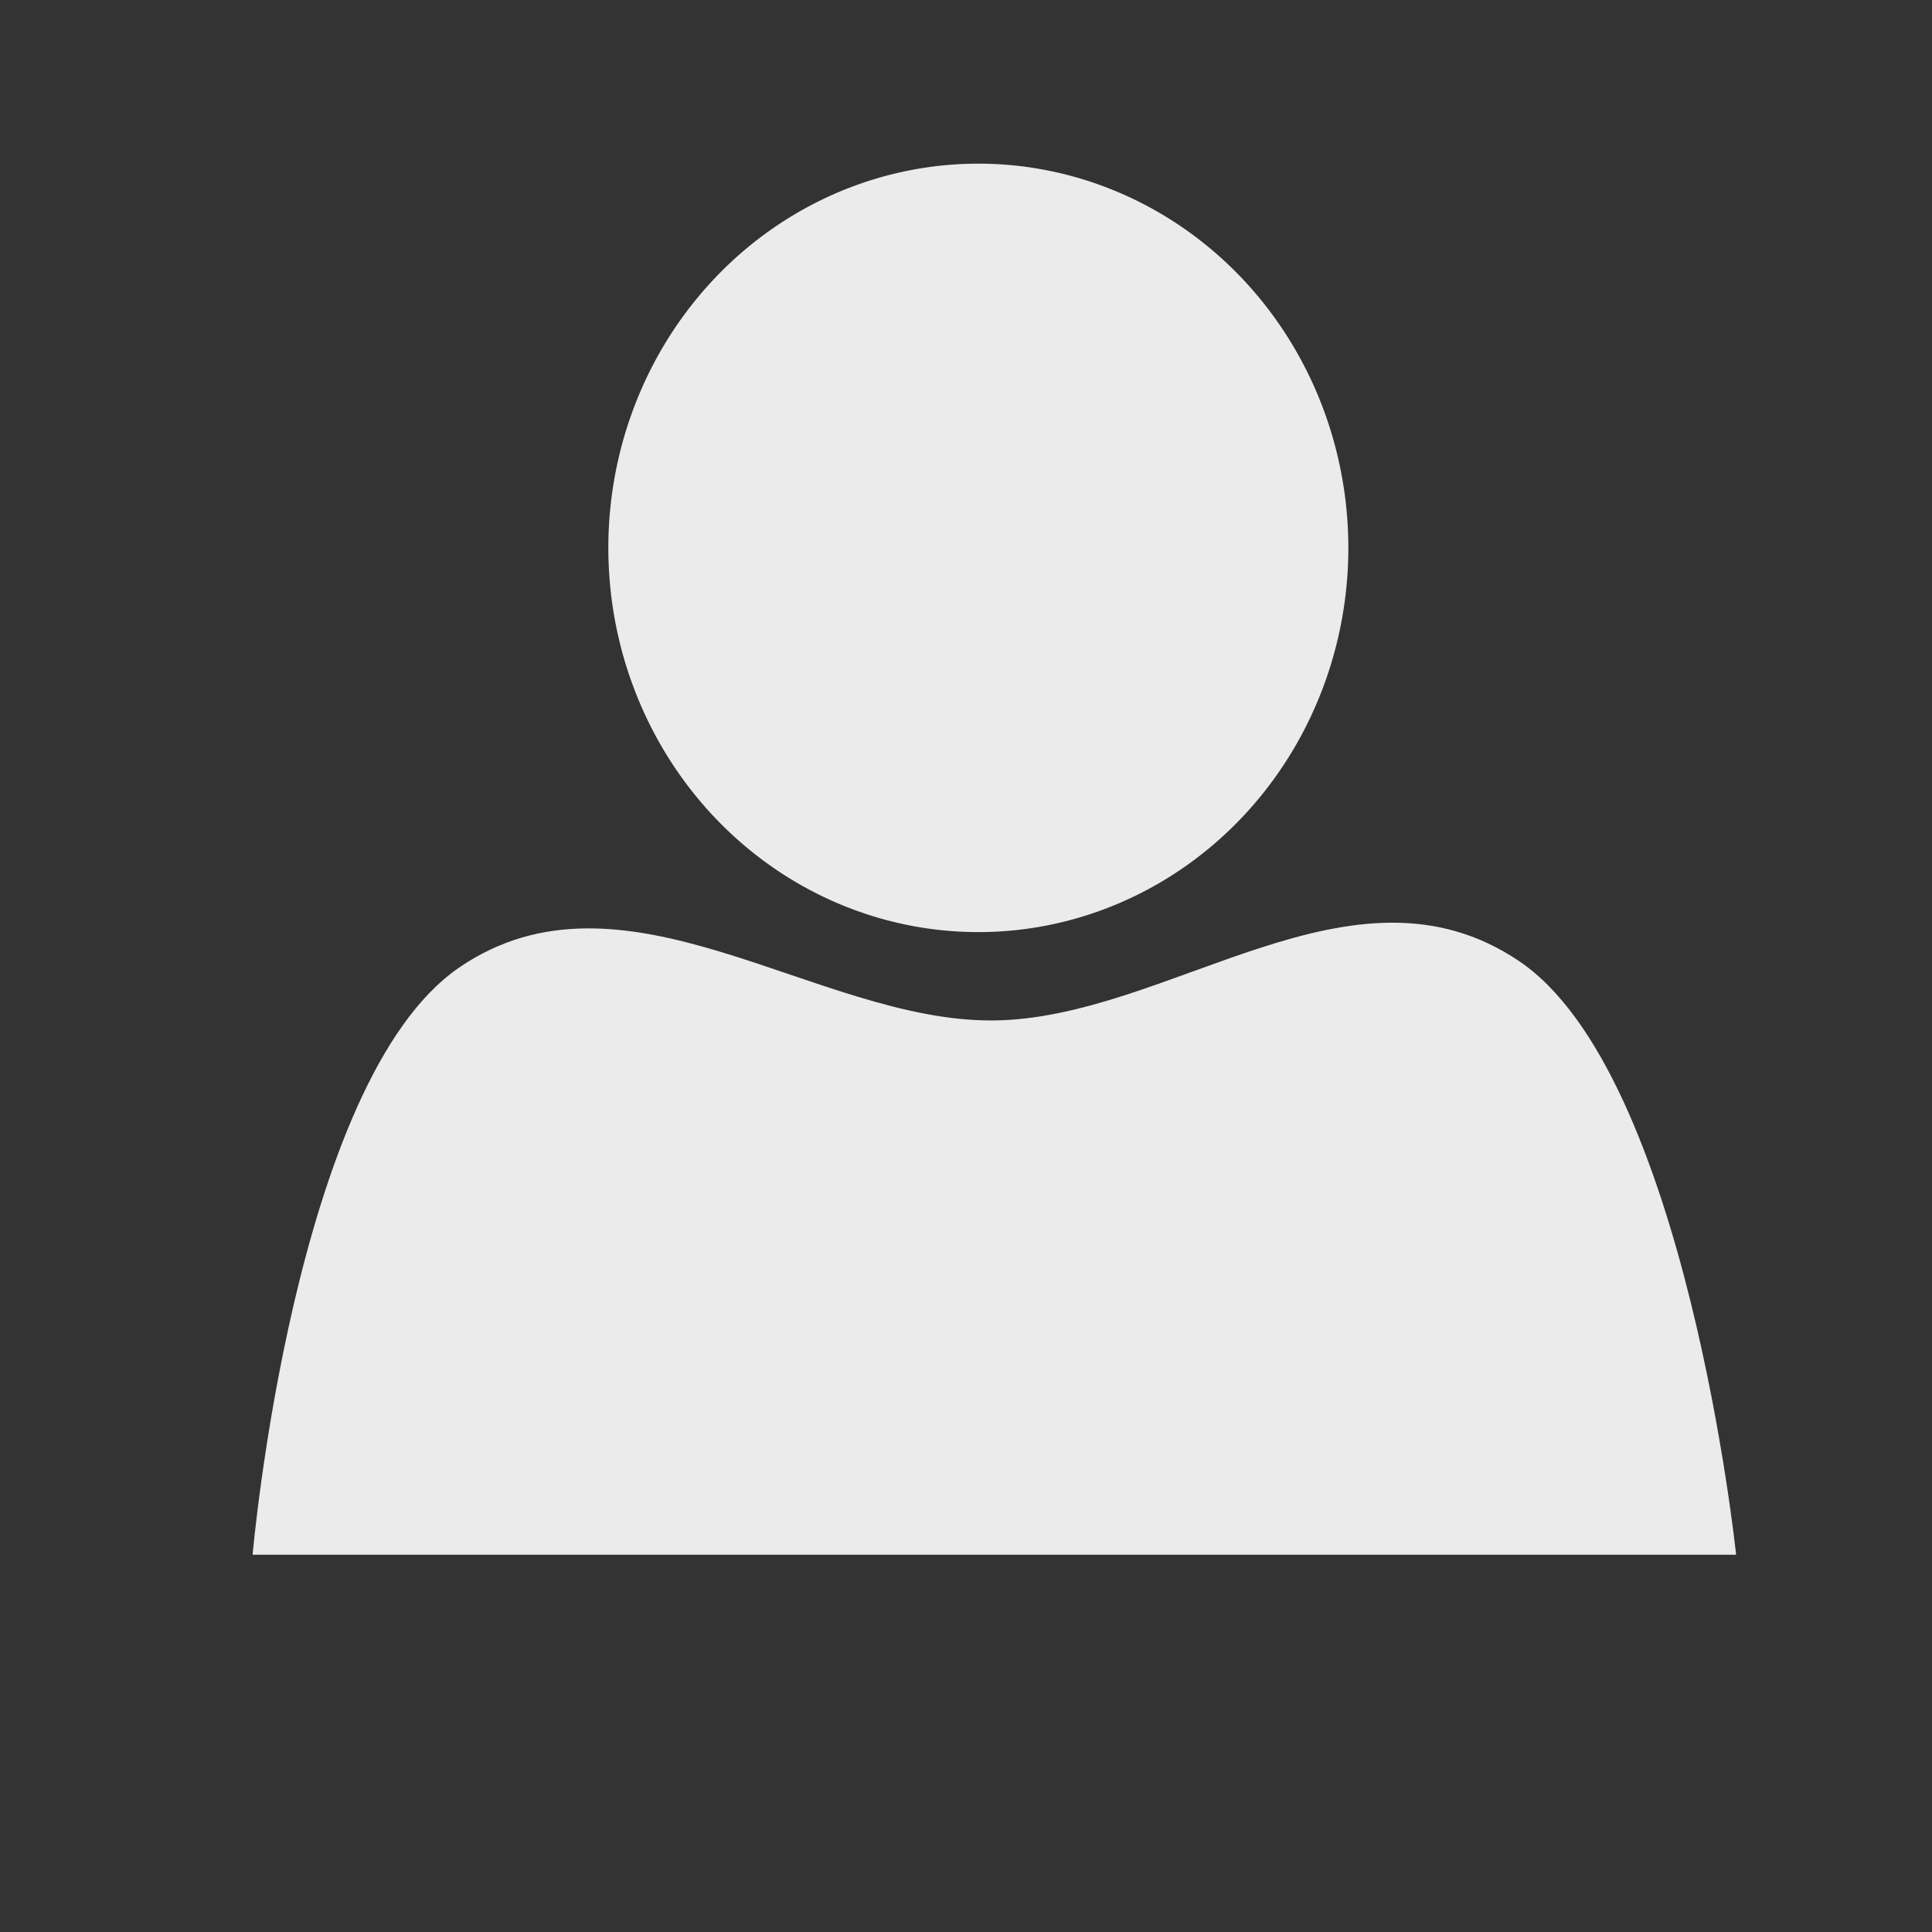 <?xml version="1.0" encoding="UTF-8" standalone="no"?>
<!-- Created with Inkscape (http://www.inkscape.org/) -->

<svg
   width="48"
   height="48"
   viewBox="0 0 48 48"
   version="1.1"
   id="svg1"
   inkscape:version="1.3.2 (091e20e, 2023-11-25, custom)"
   sodipodi:docname="Identity.svg"
   xmlns:inkscape="http://www.inkscape.org/namespaces/inkscape"
   xmlns:sodipodi="http://sodipodi.sourceforge.net/DTD/sodipodi-0.dtd"
   xmlns="http://www.w3.org/2000/svg"
   xmlns:svg="http://www.w3.org/2000/svg">
  <rect x="0" y="0" width="48" height="48" fill="#333333" stroke="none"/>
  <sodipodi:namedview
     id="namedview1"
     pagecolor="#ffffff"
     bordercolor="#000000"
     borderopacity="0.25"
     inkscape:showpageshadow="2"
     inkscape:pageopacity="0.0"
     inkscape:pagecheckerboard="0"
     inkscape:deskcolor="#d1d1d1"
     inkscape:document-units="px"
     inkscape:zoom="11.313709"
     inkscape:cx="24.041631"
     inkscape:cy="24.085825"
     inkscape:window-width="1366"
     inkscape:window-height="745"
     inkscape:window-x="-8"
     inkscape:window-y="-8"
     inkscape:window-maximized="1"
     inkscape:current-layer="layer1" />
  <defs
     id="defs1" />
  <g
     inkscape:label="Calque 1"
     inkscape:groupmode="layer"
     id="layer1">
    <path
       style="fill:#ebebeb;fill-rule:evenodd;stroke:none;stroke-width:1;stroke-linecap:round;stroke-dasharray:none;stroke-dashoffset:2.2;stroke-opacity:1;paint-order:stroke markers fill;fill-opacity:1"
       id="path1"
       sodipodi:type="arc"
       sodipodi:cx="24.306795"
       sodipodi:cy="13.611806"
       sodipodi:rx="9.1923885"
       sodipodi:ry="9.5459414"
       sodipodi:start="6.2464067"
       sodipodi:end="6.2319189"
       sodipodi:open="true"
       sodipodi:arc-type="arc"
       d="m 33.493,13.261 a 9.192,9.546 0 0 1 -8.815,9.889 9.192,9.546 0 0 1 -9.555,-9.118 9.192,9.546 0 0 1 8.746,-9.955 9.192,9.546 0 0 1 9.618,9.046" />
    <path
       id="rect1"
       style="fill:#ebebeb;fill-rule:evenodd;stroke-width:0.963;stroke-linecap:round;stroke-dashoffset:2.2;paint-order:stroke markers fill"
       d="m 11.402,24.042 c 4.099,-2.809 8.868,1.338 13.258,1.311 4.39,-0.027 8.933,-4.273 13.081,-1.475 4.148,2.798 5.392,14.748 5.392,14.748 H 6.276 c 0,0 1.028,-11.774 5.127,-14.584 z"
       sodipodi:nodetypes="cccccc" />
  </g>
</svg>
